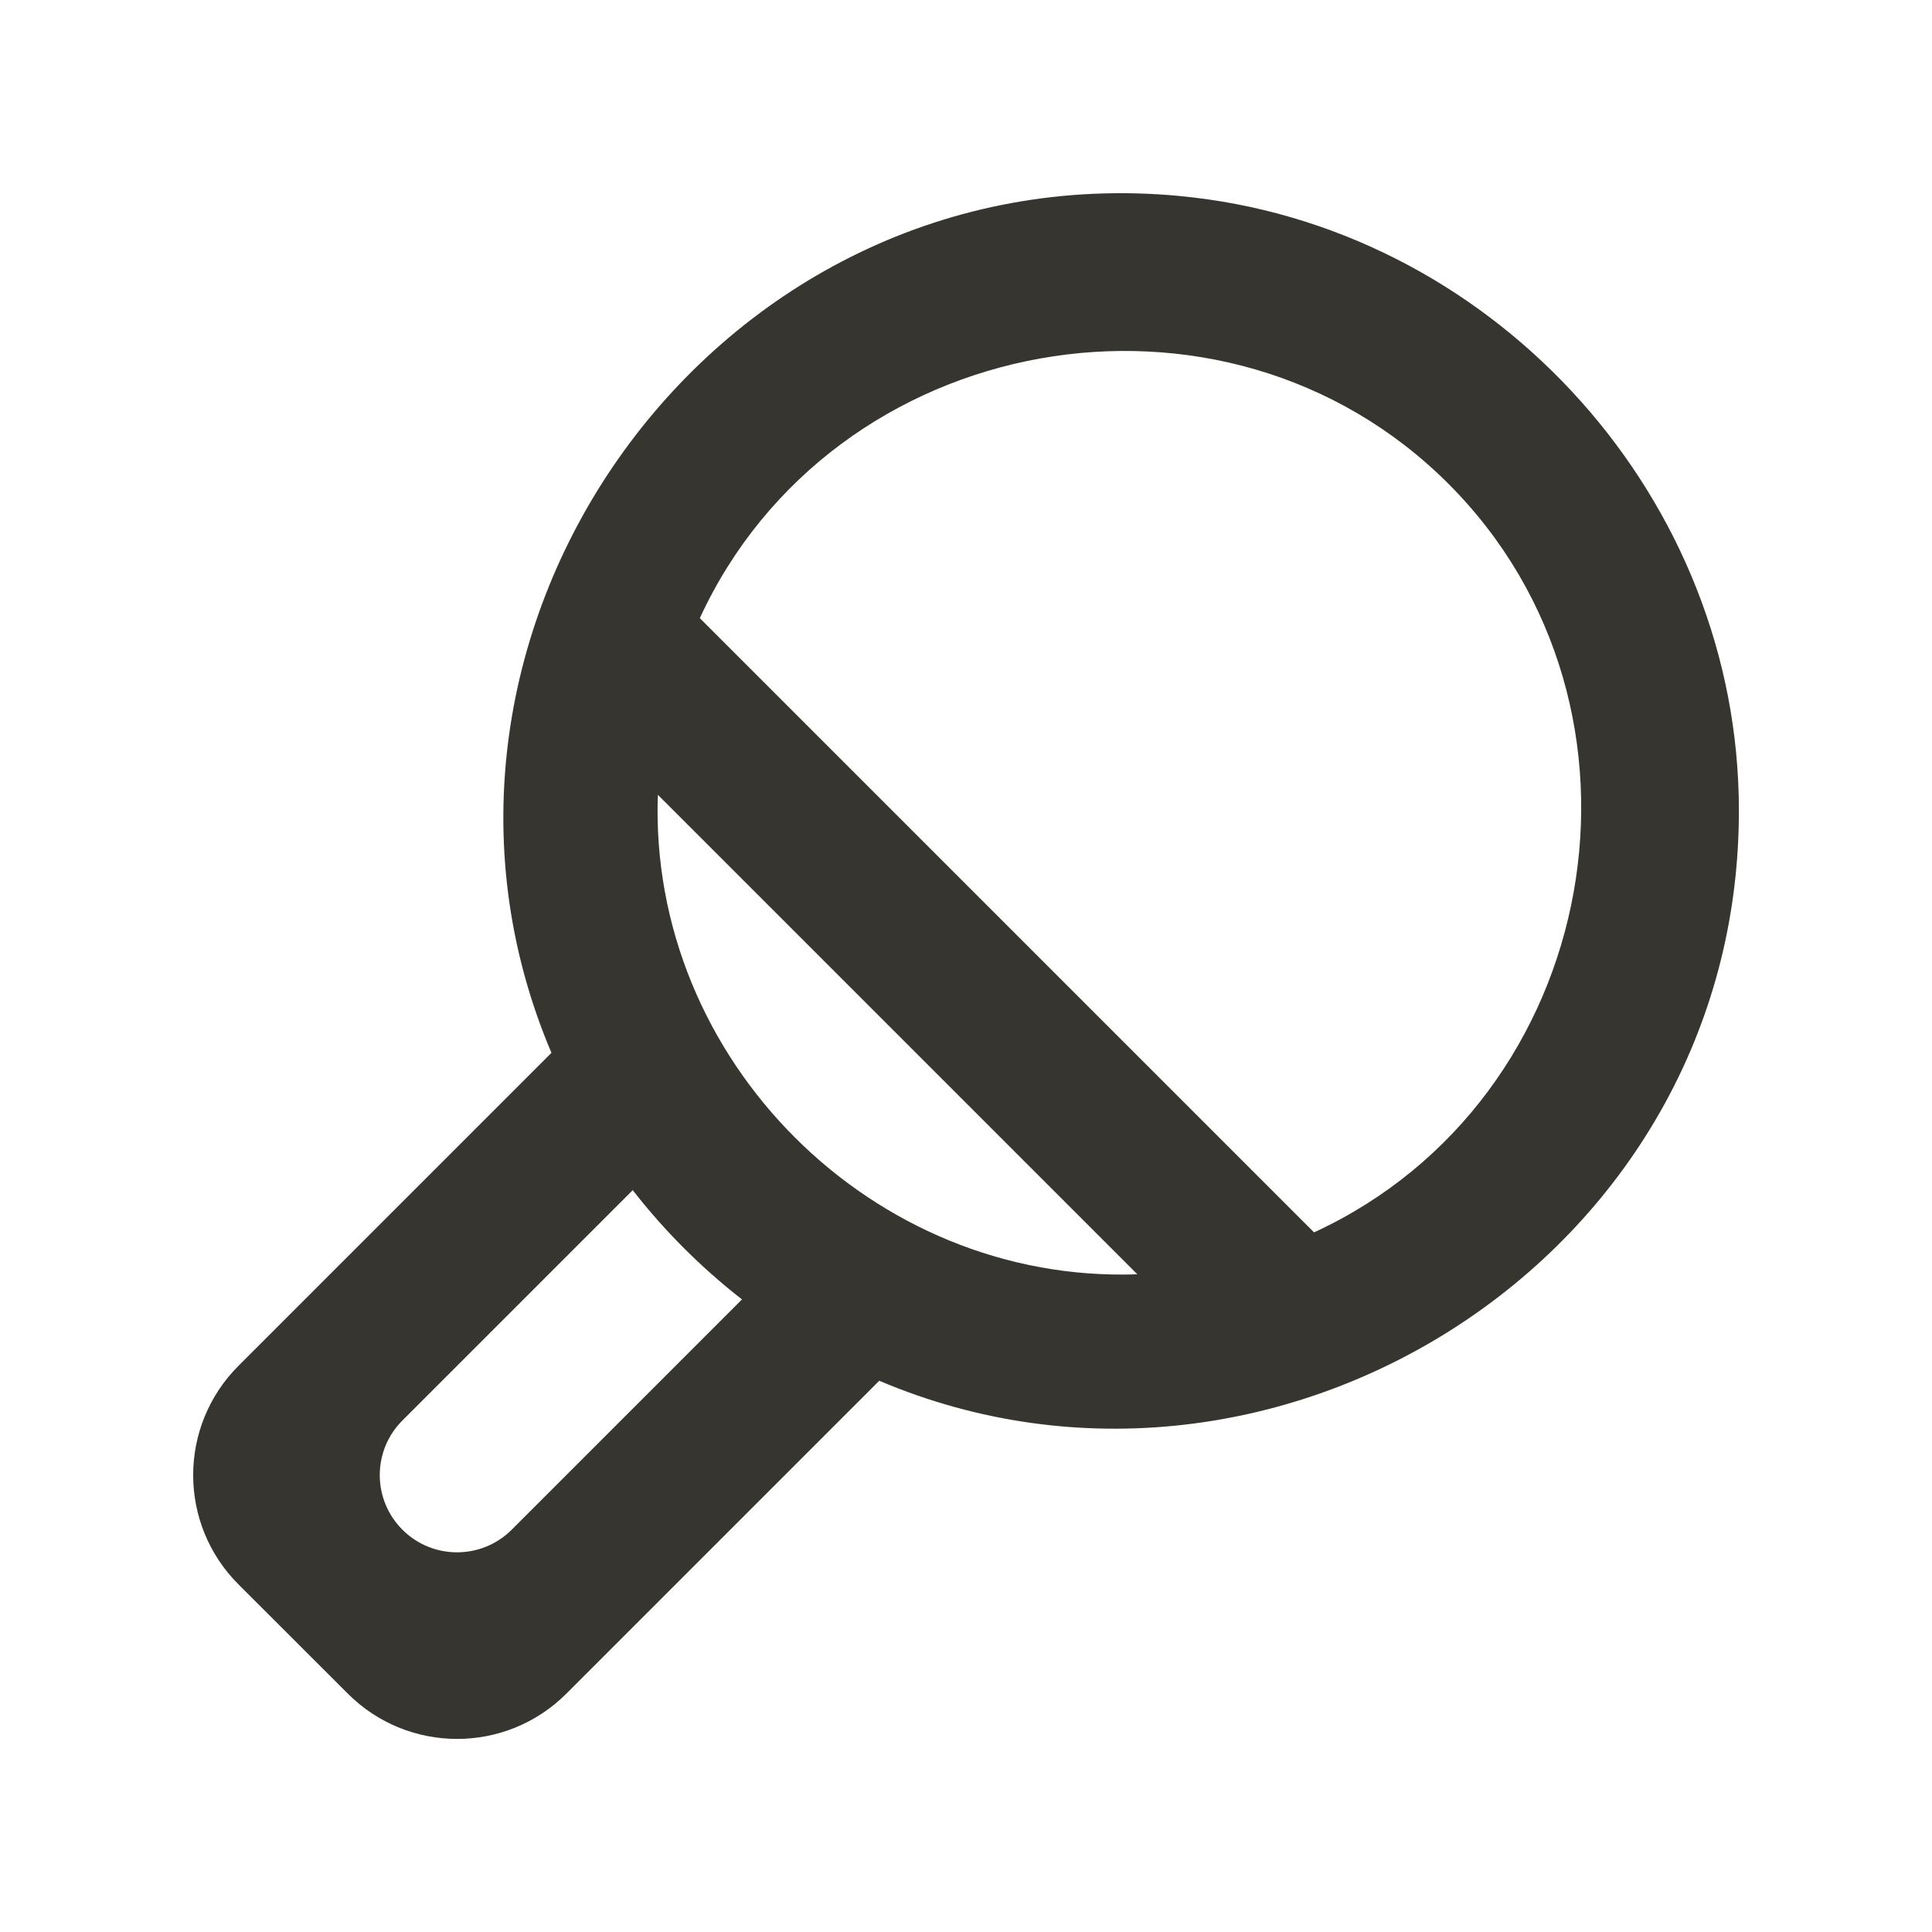 <!-- Generated by IcoMoon.io -->
<svg version="1.1" xmlns="http://www.w3.org/2000/svg" width="40" height="40" viewBox="0 0 40 40">
<title>mp-tenis_round-</title>
<path fill="#37352f" d="M27.206 25.515l-12.717-12.717c2.755-5.973 10.85-7.432 15.499-2.782s3.19 12.744-2.782 15.499v0zM23.548 26.383c-5.483 0.194-10.122-4.445-9.928-9.928l9.928 9.928zM8.332 31.671v0c-0.626-0.626-0.626-1.638 0-2.262l4.768-4.768c0.658 0.845 1.418 1.605 2.262 2.262l-4.768 4.768c-0.626 0.624-1.638 0.624-2.262 0v0zM24.417 4.057c-9.637-0.901-16.688 9.054-13 17.741l-6.48 6.48c-1.25 1.25-1.25 3.275 0 4.525l2.264 2.262c1.25 1.25 3.275 1.25 4.525 0l6.478-6.478c8.253 3.504 18.014-2.678 17.794-12.107-0.15-6.389-5.219-11.827-11.581-12.422v0z"></path>
</svg>
